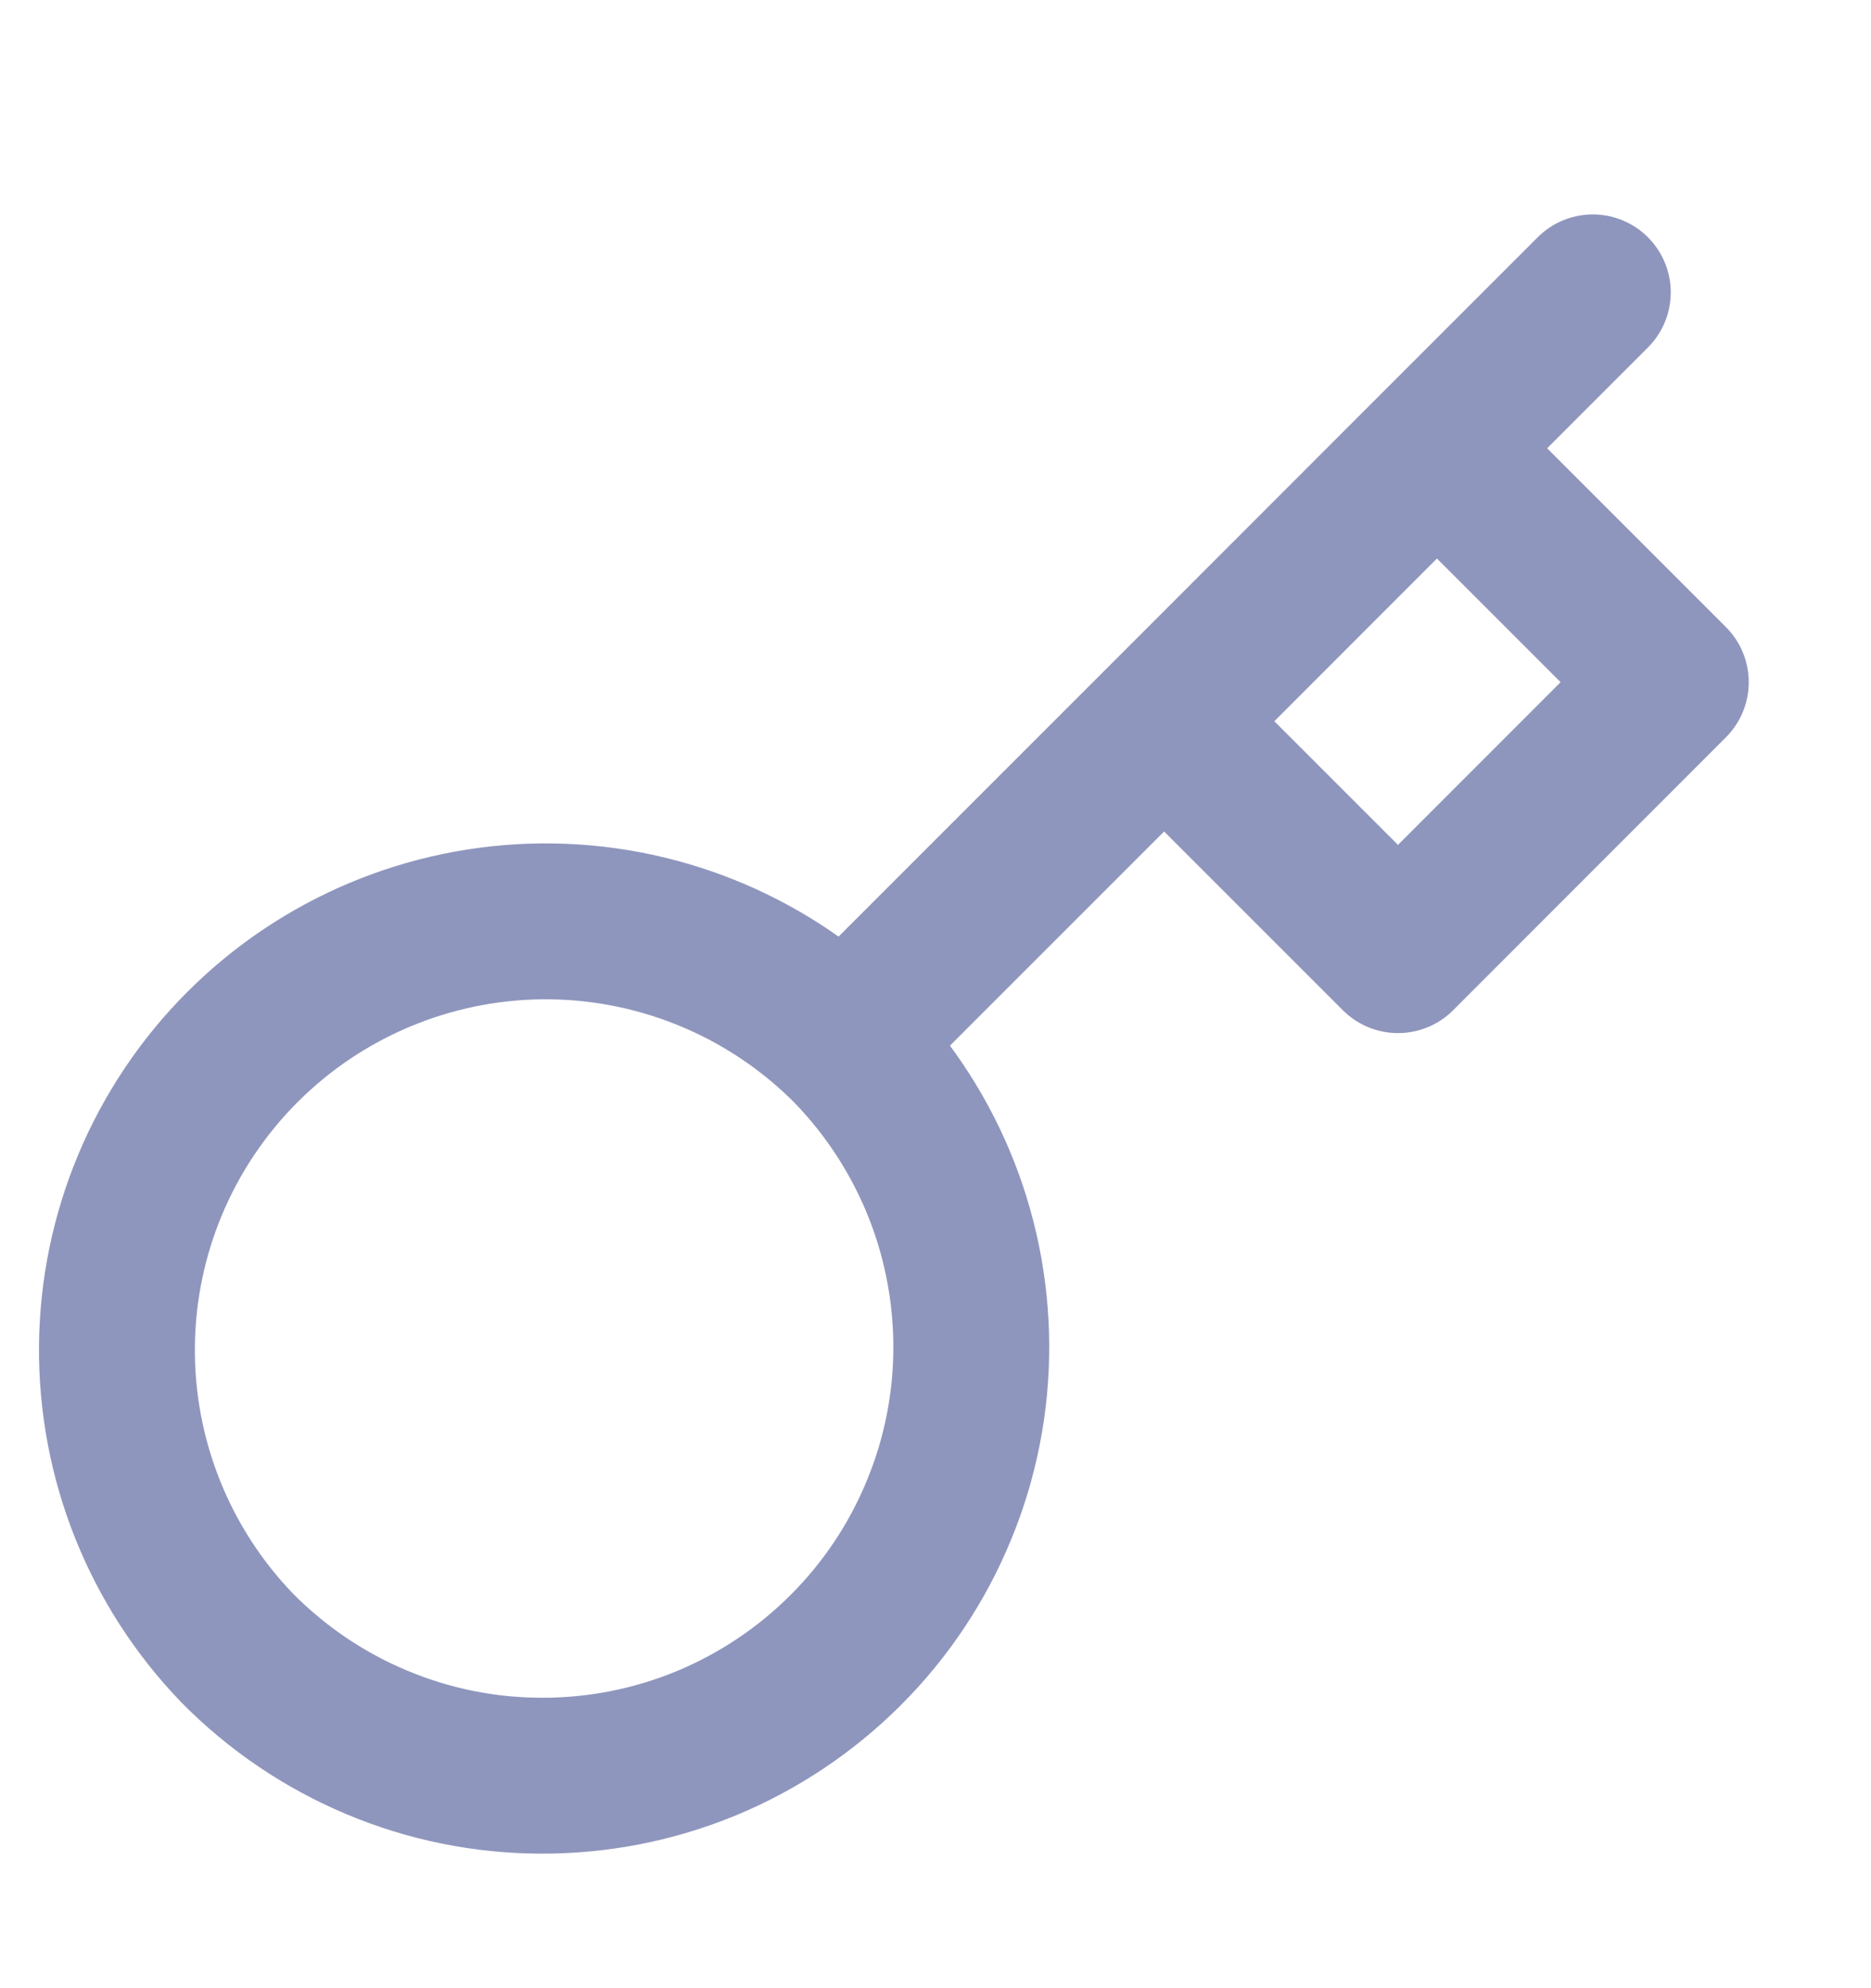 <svg width="16" height="17" viewBox="0 0 16 17" fill="none" xmlns="http://www.w3.org/2000/svg">
<path d="M9.955 6.167L12.288 3.833M13.621 2.5L12.288 3.833L13.621 2.5ZM7.215 8.907C7.559 9.246 7.832 9.651 8.02 10.097C8.207 10.542 8.304 11.021 8.306 11.504C8.308 11.988 8.214 12.467 8.029 12.914C7.845 13.361 7.574 13.768 7.232 14.109C6.89 14.451 6.484 14.722 6.037 14.907C5.59 15.091 5.111 15.185 4.627 15.183C4.143 15.182 3.665 15.085 3.219 14.897C2.773 14.71 2.369 14.436 2.029 14.092C1.361 13.4 0.992 12.474 1 11.513C1.008 10.552 1.394 9.632 2.074 8.952C2.754 8.272 3.673 7.887 4.635 7.878C5.596 7.87 6.522 8.239 7.214 8.907L7.215 8.907ZM7.215 8.907L9.955 6.167L7.215 8.907ZM9.955 6.167L11.955 8.167L14.288 5.833L12.288 3.833L9.955 6.167Z" stroke="#8F96BD" stroke-width="1.333" stroke-linecap="round" stroke-linejoin="round"></path>
</svg>